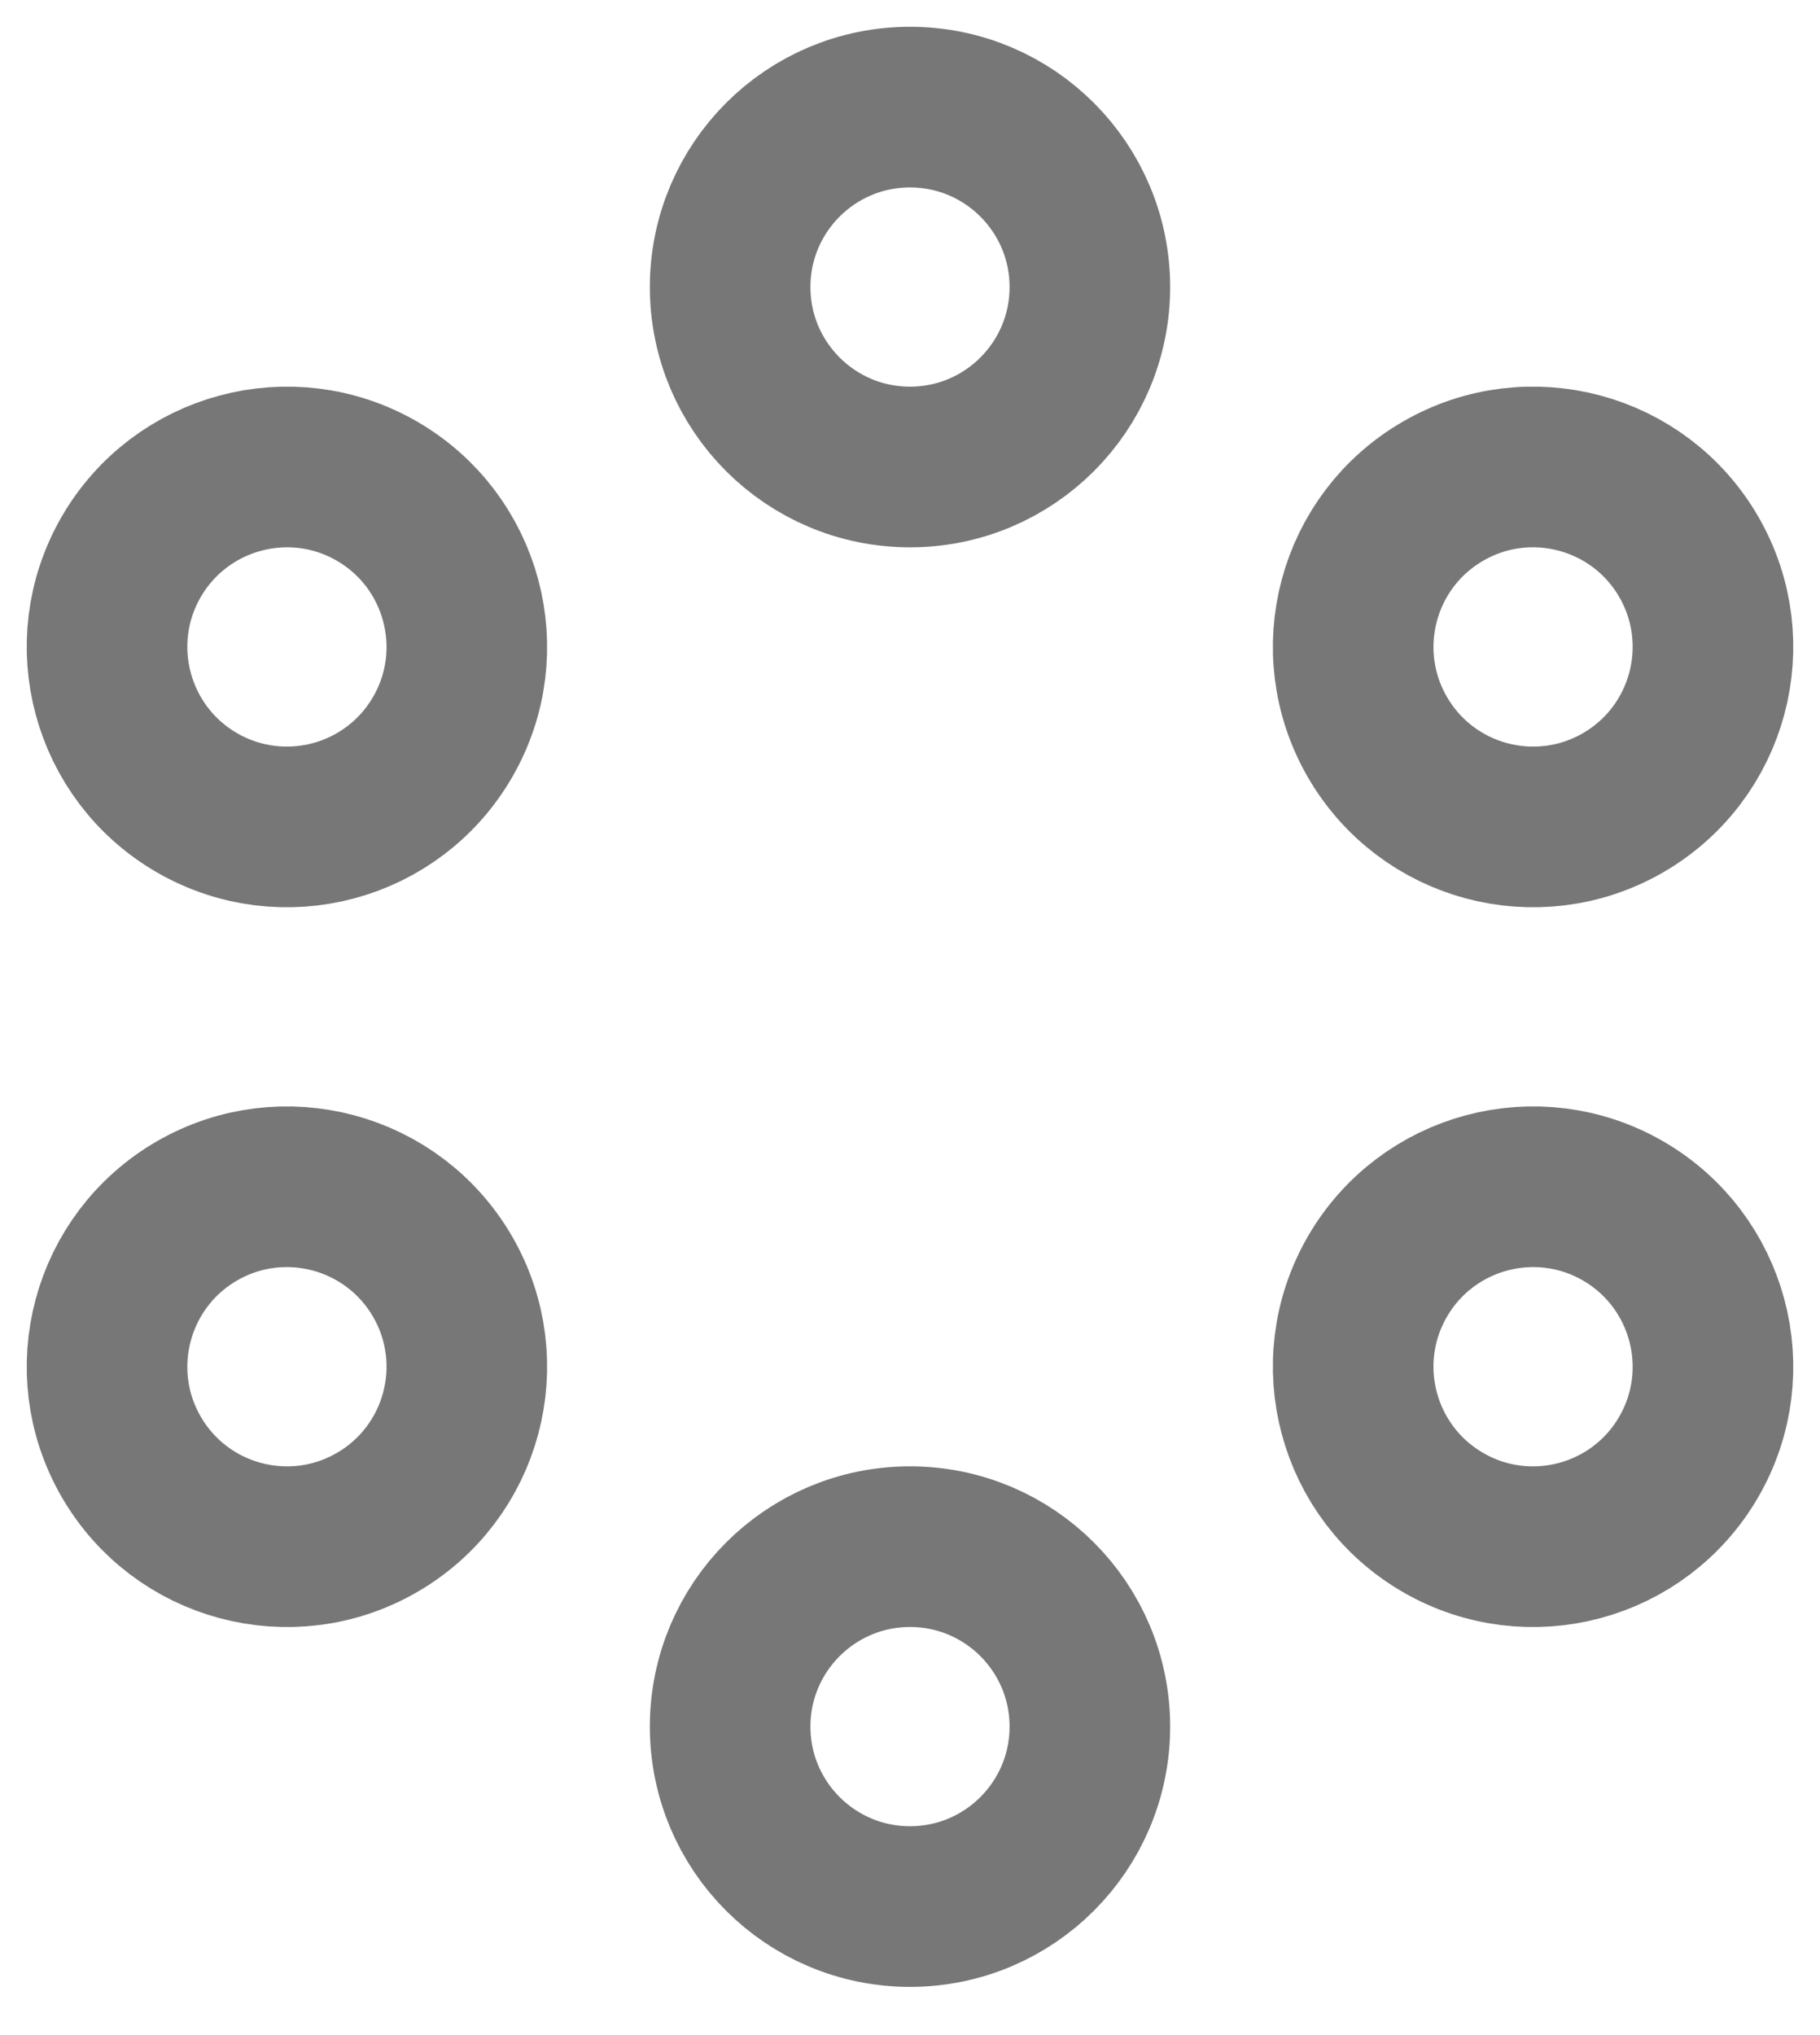 <svg width="17" height="19" viewBox="0 0 17 19" fill="none" xmlns="http://www.w3.org/2000/svg">
<path d="M10.18 2.68C10.18 3.608 9.428 4.36 8.5 4.36C7.572 4.36 6.82 3.608 6.82 2.68C6.82 1.752 7.572 1 8.5 1C9.428 1 10.18 1.752 10.18 2.68Z" stroke="#777777" stroke-width="1.5"/>
<path d="M10.18 16.12C10.18 17.048 9.428 17.8 8.5 17.8C7.572 17.8 6.82 17.048 6.82 16.12C6.82 15.192 7.572 14.44 8.5 14.44C9.428 14.44 10.18 15.192 10.18 16.12Z" stroke="#777777" stroke-width="1.5"/>
<path d="M15.16 7.495C14.356 7.959 13.329 7.684 12.865 6.88C12.401 6.076 12.676 5.049 13.48 4.585C14.283 4.121 15.311 4.396 15.775 5.2C16.239 6.004 15.963 7.031 15.16 7.495Z" stroke="#777777" stroke-width="1.5"/>
<path d="M3.52 14.215C2.717 14.679 1.689 14.404 1.225 13.6C0.761 12.796 1.037 11.769 1.84 11.305C2.644 10.841 3.671 11.117 4.135 11.92C4.599 12.724 4.324 13.751 3.52 14.215Z" stroke="#777777" stroke-width="1.5"/>
<path d="M13.48 14.215C12.676 13.751 12.401 12.724 12.865 11.92C13.329 11.117 14.356 10.841 15.16 11.305C15.963 11.769 16.239 12.796 15.775 13.6C15.311 14.404 14.283 14.679 13.48 14.215Z" stroke="#777777" stroke-width="1.5"/>
<path d="M1.84 7.495C1.037 7.031 0.761 6.004 1.225 5.2C1.689 4.397 2.717 4.121 3.52 4.585C4.324 5.049 4.599 6.077 4.135 6.88C3.671 7.684 2.644 7.959 1.84 7.495Z" stroke="#777777" stroke-width="1.5"/>
</svg>

